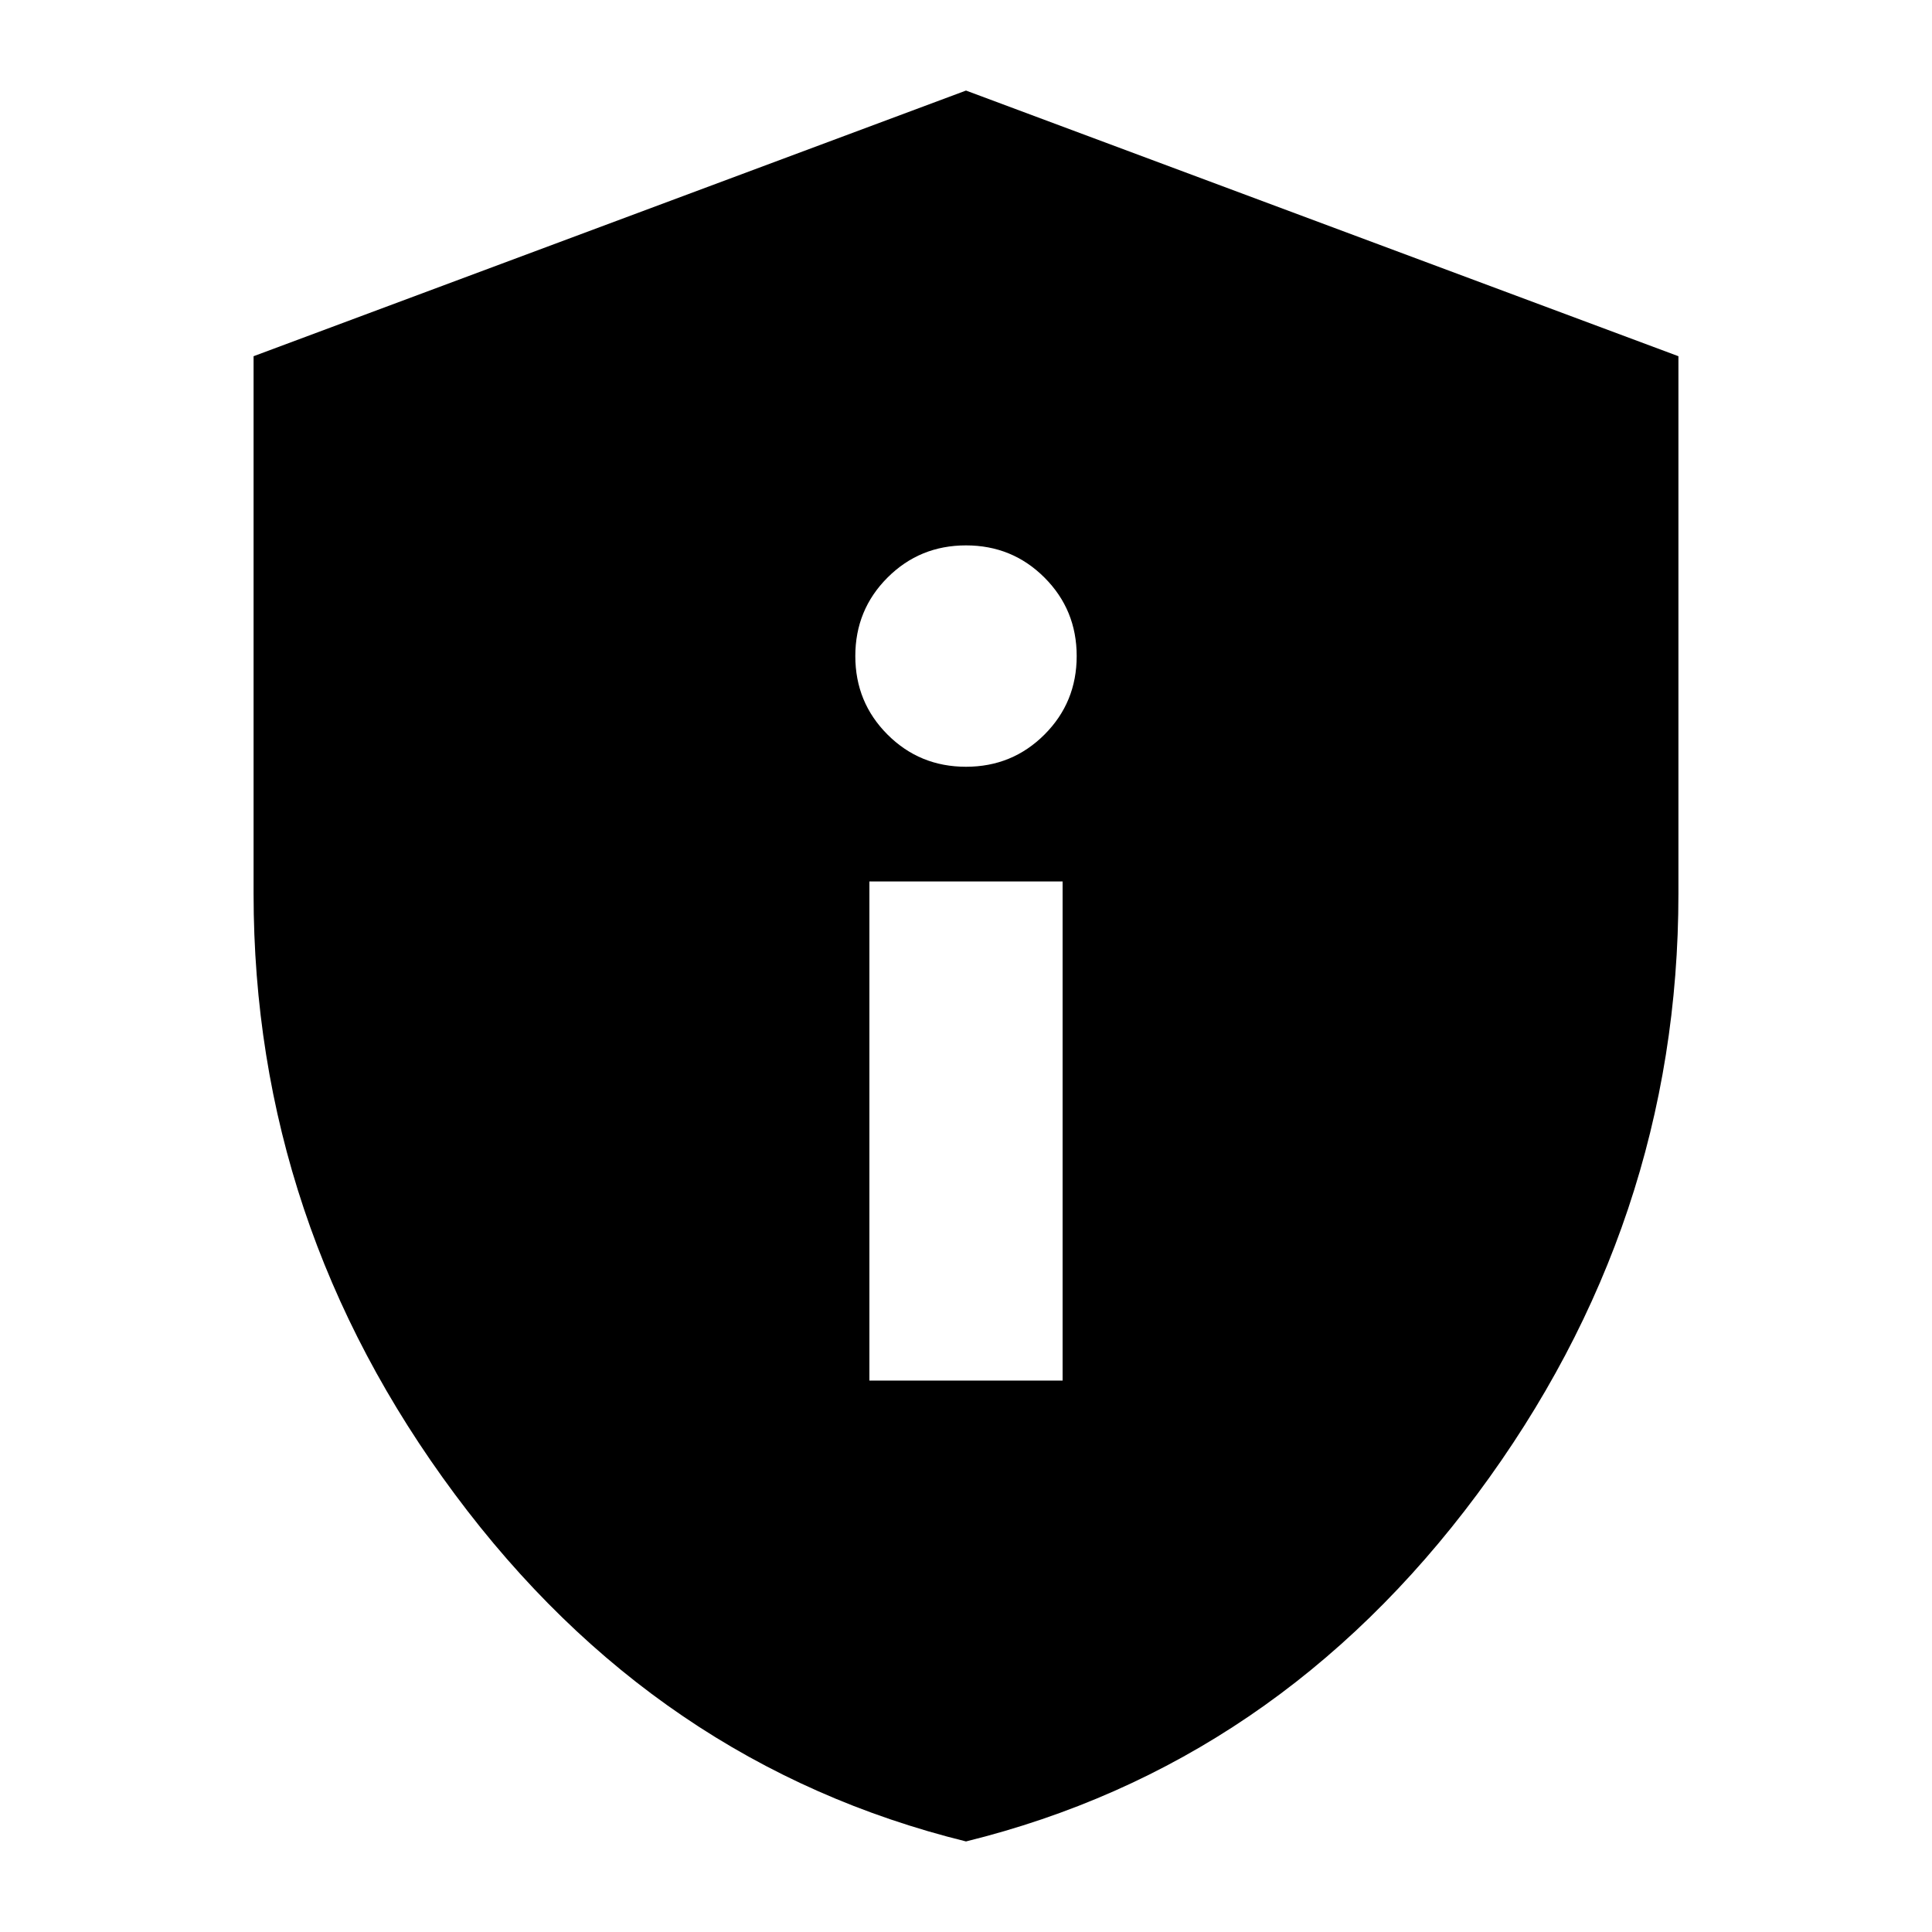<svg xmlns="http://www.w3.org/2000/svg" height="24" width="24"><path d="M10.8 17.15H13.2V10.95H10.8ZM12 9.525Q12.575 9.525 12.975 9.125Q13.375 8.725 13.375 8.15Q13.375 7.575 12.975 7.175Q12.575 6.775 12 6.775Q11.425 6.775 11.025 7.175Q10.625 7.575 10.625 8.15Q10.625 8.725 11.025 9.125Q11.425 9.525 12 9.525ZM12 22.875Q8.15 21.925 5.65 18.562Q3.15 15.2 3.15 11.1V4.425L12 1.125L20.85 4.425V11.1Q20.85 15.2 18.35 18.562Q15.85 21.925 12 22.875Z"/></svg>